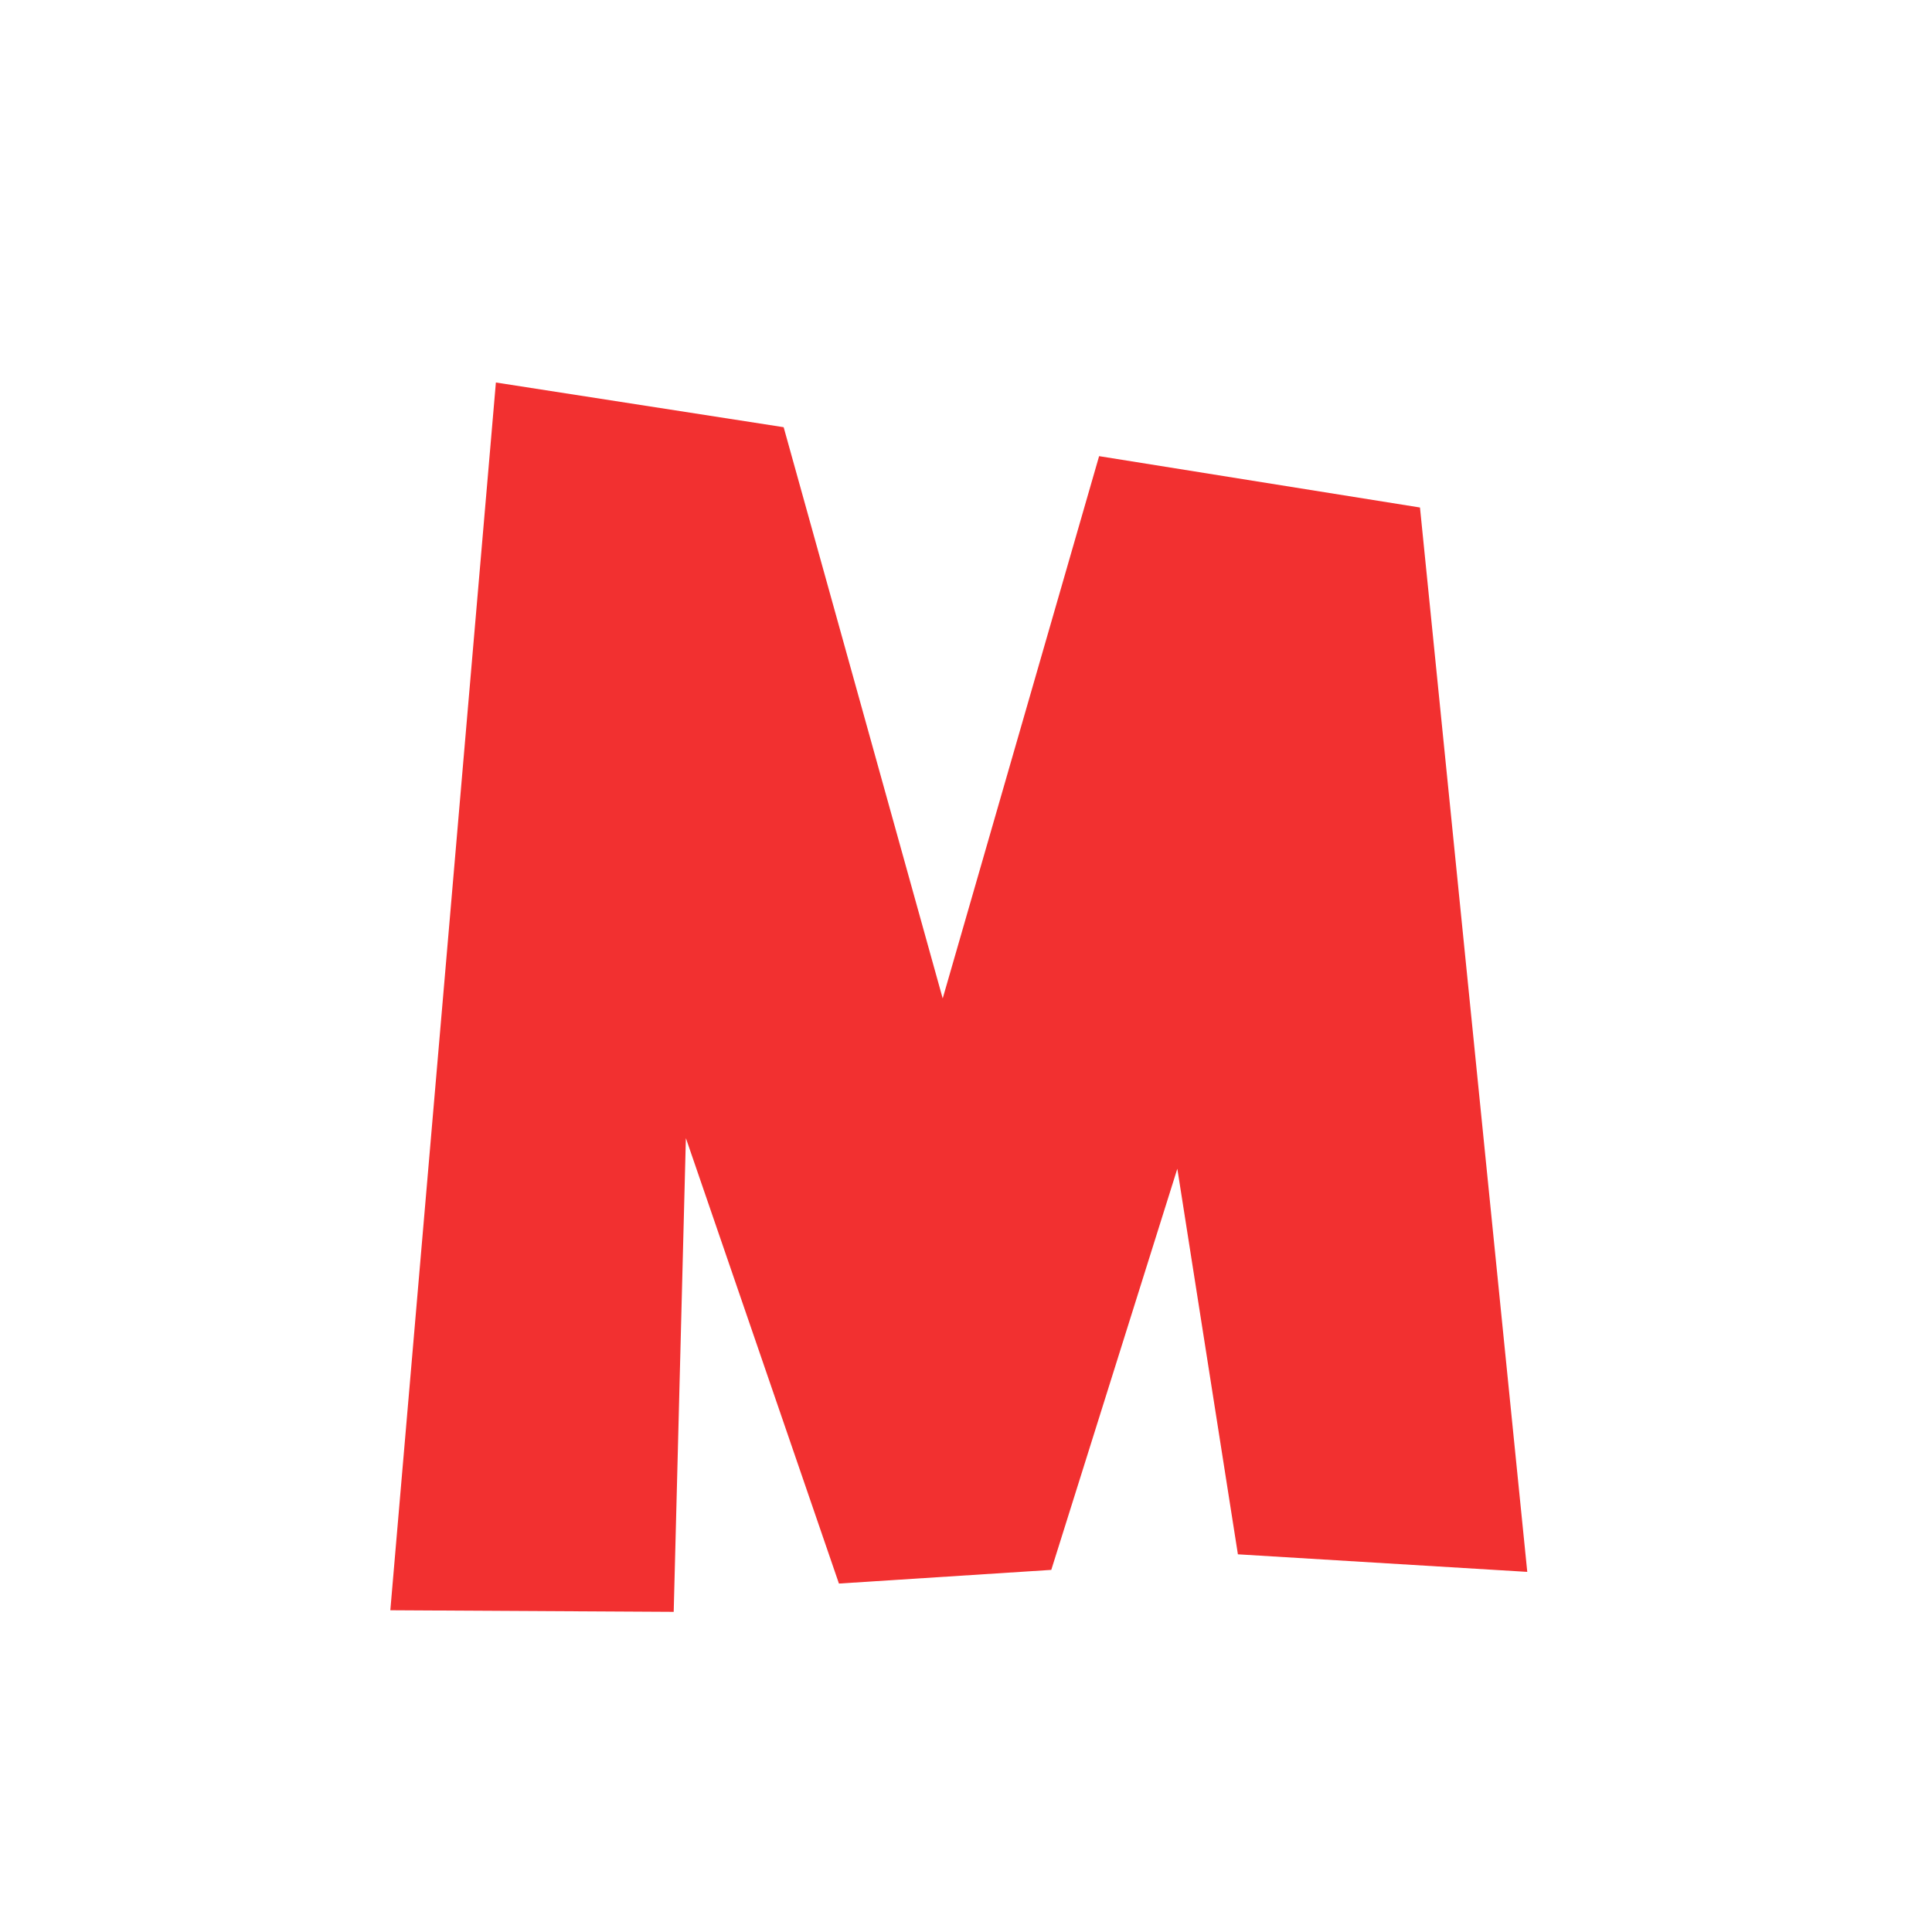 <svg version="1.1" xmlns="http://www.w3.org/2000/svg" xmlns:xlink="http://www.w3.org/1999/xlink" width="88.347" height="88.347" viewBox="0,0,88.347,88.347"><g transform="translate(-195.827,-135.827)"><g data-paper-data="{&quot;isPaintingLayer&quot;:true}" fill-rule="nonzero" stroke-width="0" stroke-linecap="butt" stroke-linejoin="miter" stroke-miterlimit="10" stroke-dasharray="" stroke-dashoffset="0" style="mix-blend-mode: normal"><path d="M195.827,224.173v-88.347h88.347v88.347z" fill="none" stroke="#000000"/><path d="M213.676,209.461l4.827,-56.143l13.159,2.044l7.273,26.121l7.152,-24.797l14.673,2.348l4.906,48.672l-13.232,-0.803l-2.77,-17.632l-5.764,18.344l-9.71,0.625l-6.999,-20.37l-0.557,21.664z" fill="#f23030" stroke="none"/></g></g></svg>